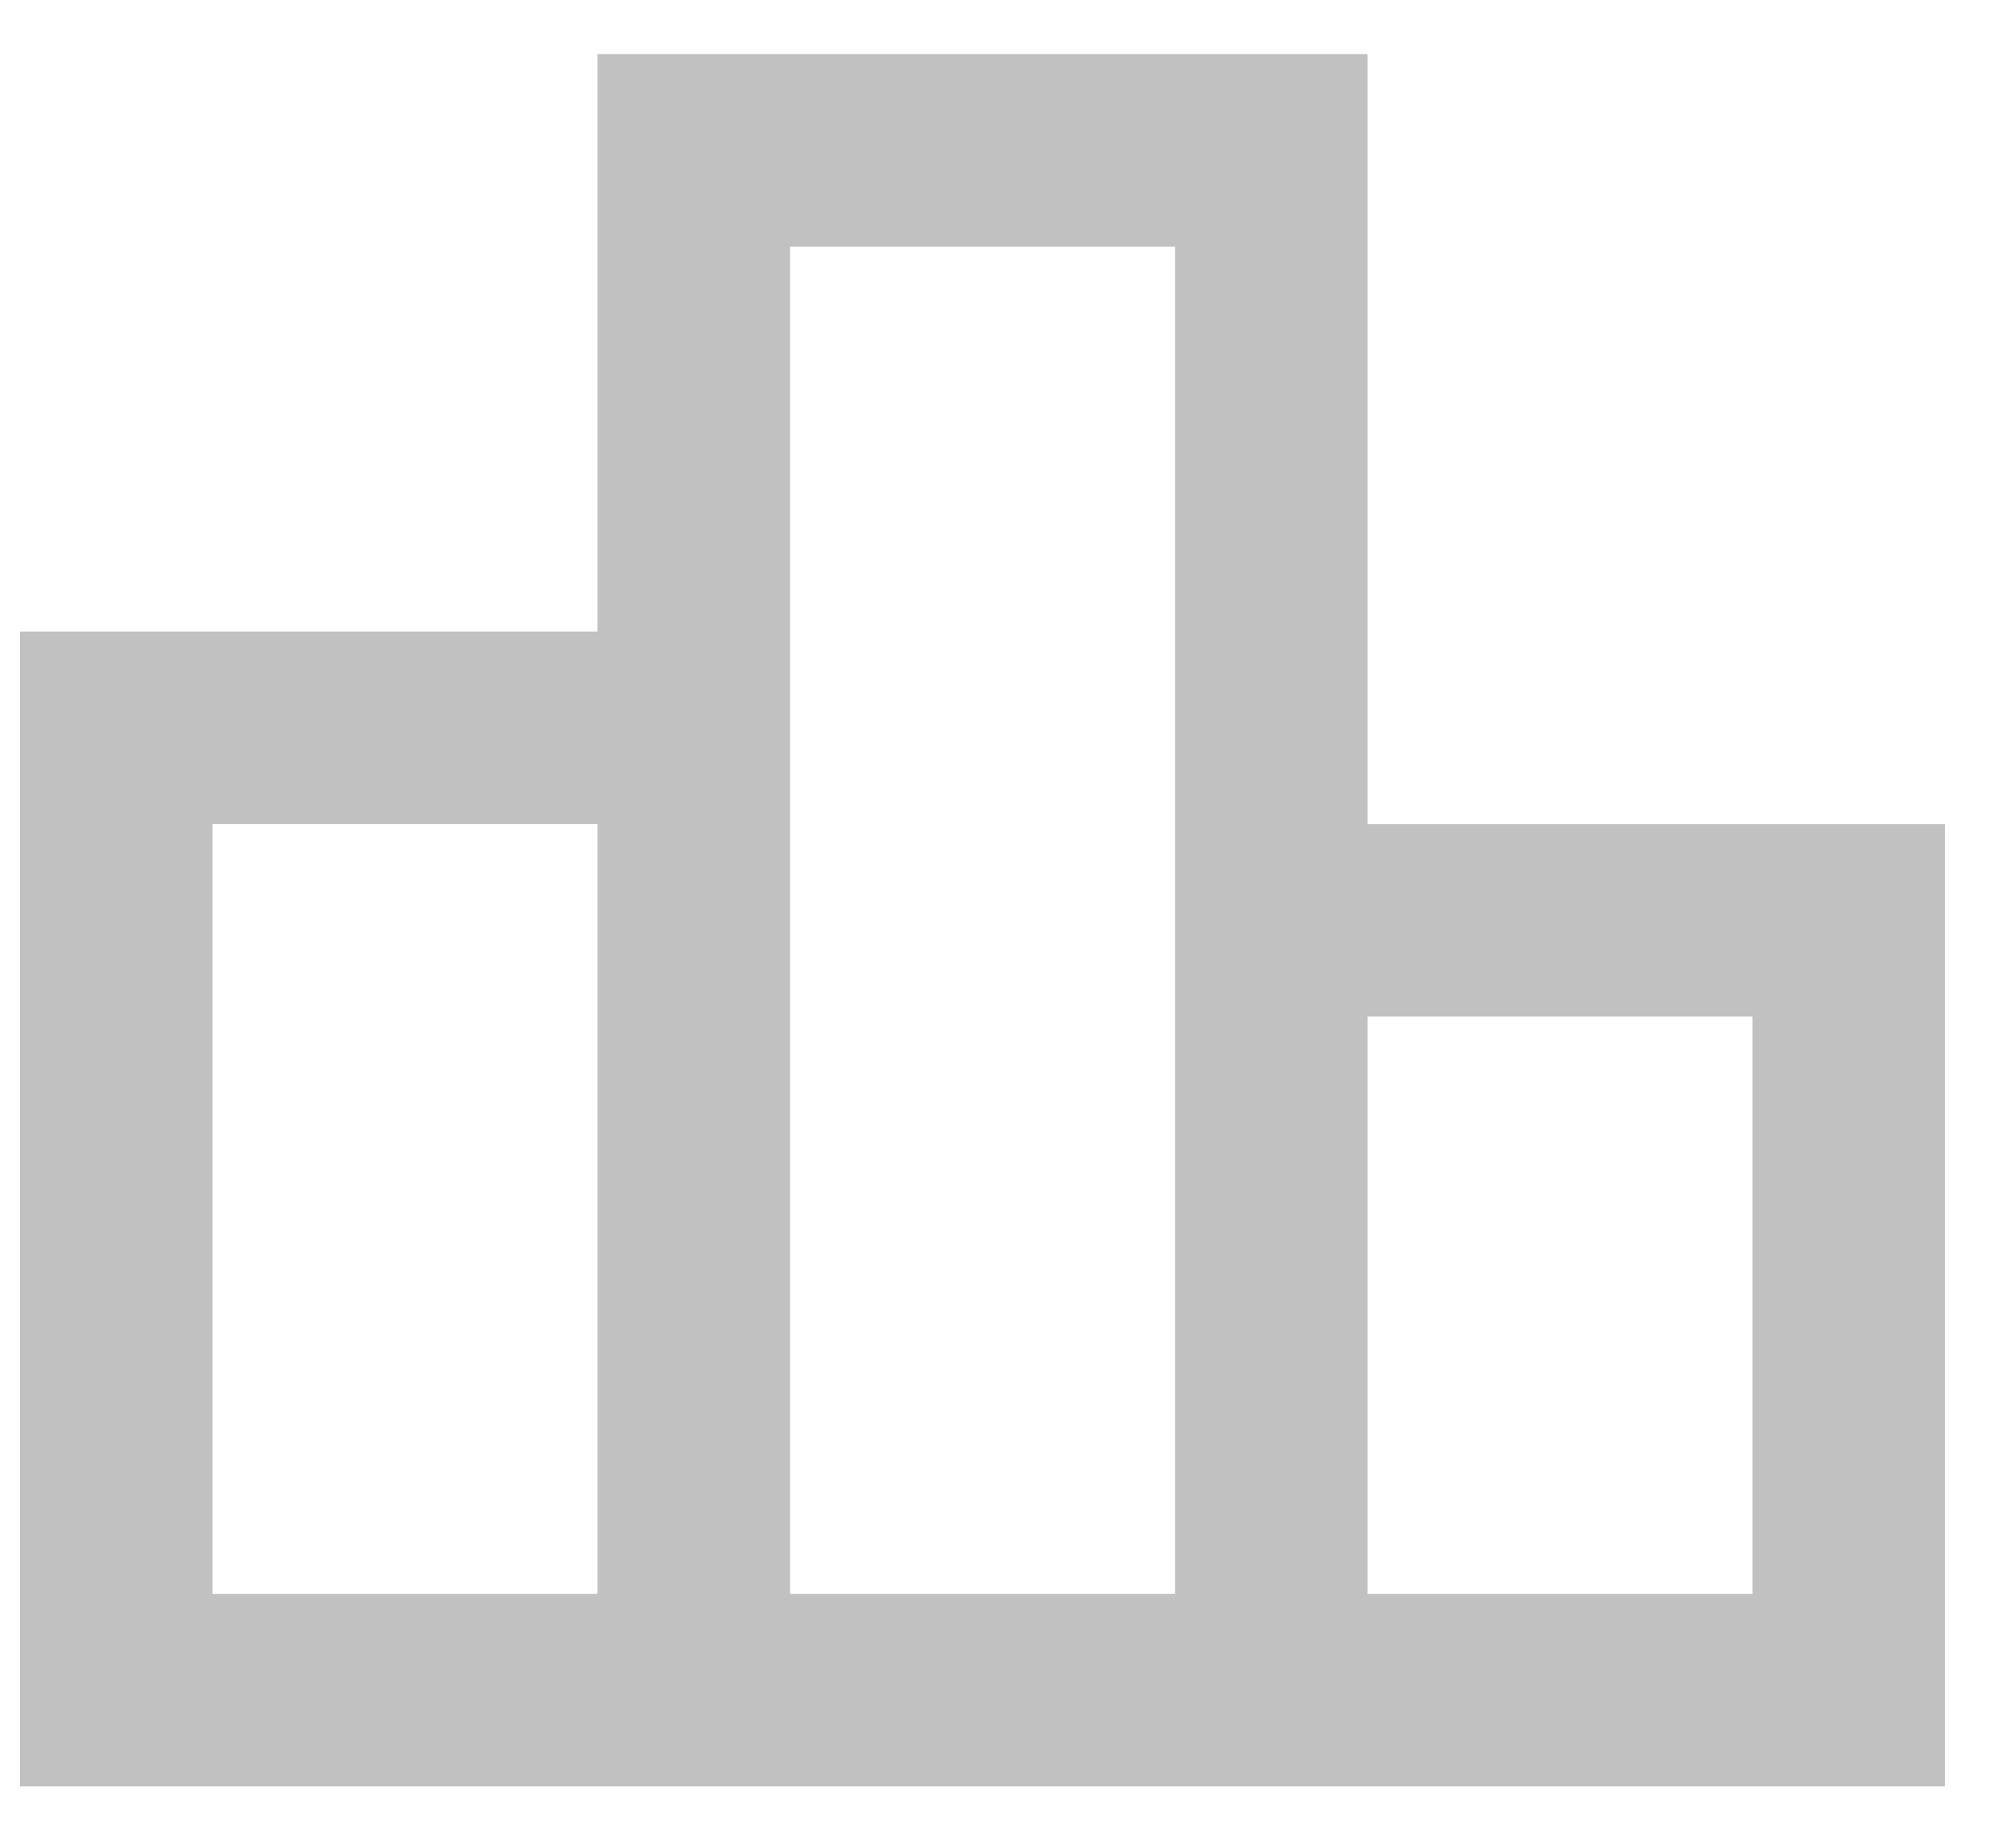 <svg width="26" height="24" viewBox="0 0 26 24" fill="none" xmlns="http://www.w3.org/2000/svg">
<path d="M17.76 10.703V0.703H7.76V8.203H0.26V23.203H25.26V10.703H17.76ZM10.26 3.203H15.26V20.703H10.26V3.203ZM2.76 10.703H7.76V20.703H2.76V10.703ZM22.76 20.703H17.76V13.203H22.76V20.703Z" fill="#C1C1C1"/>
</svg>
